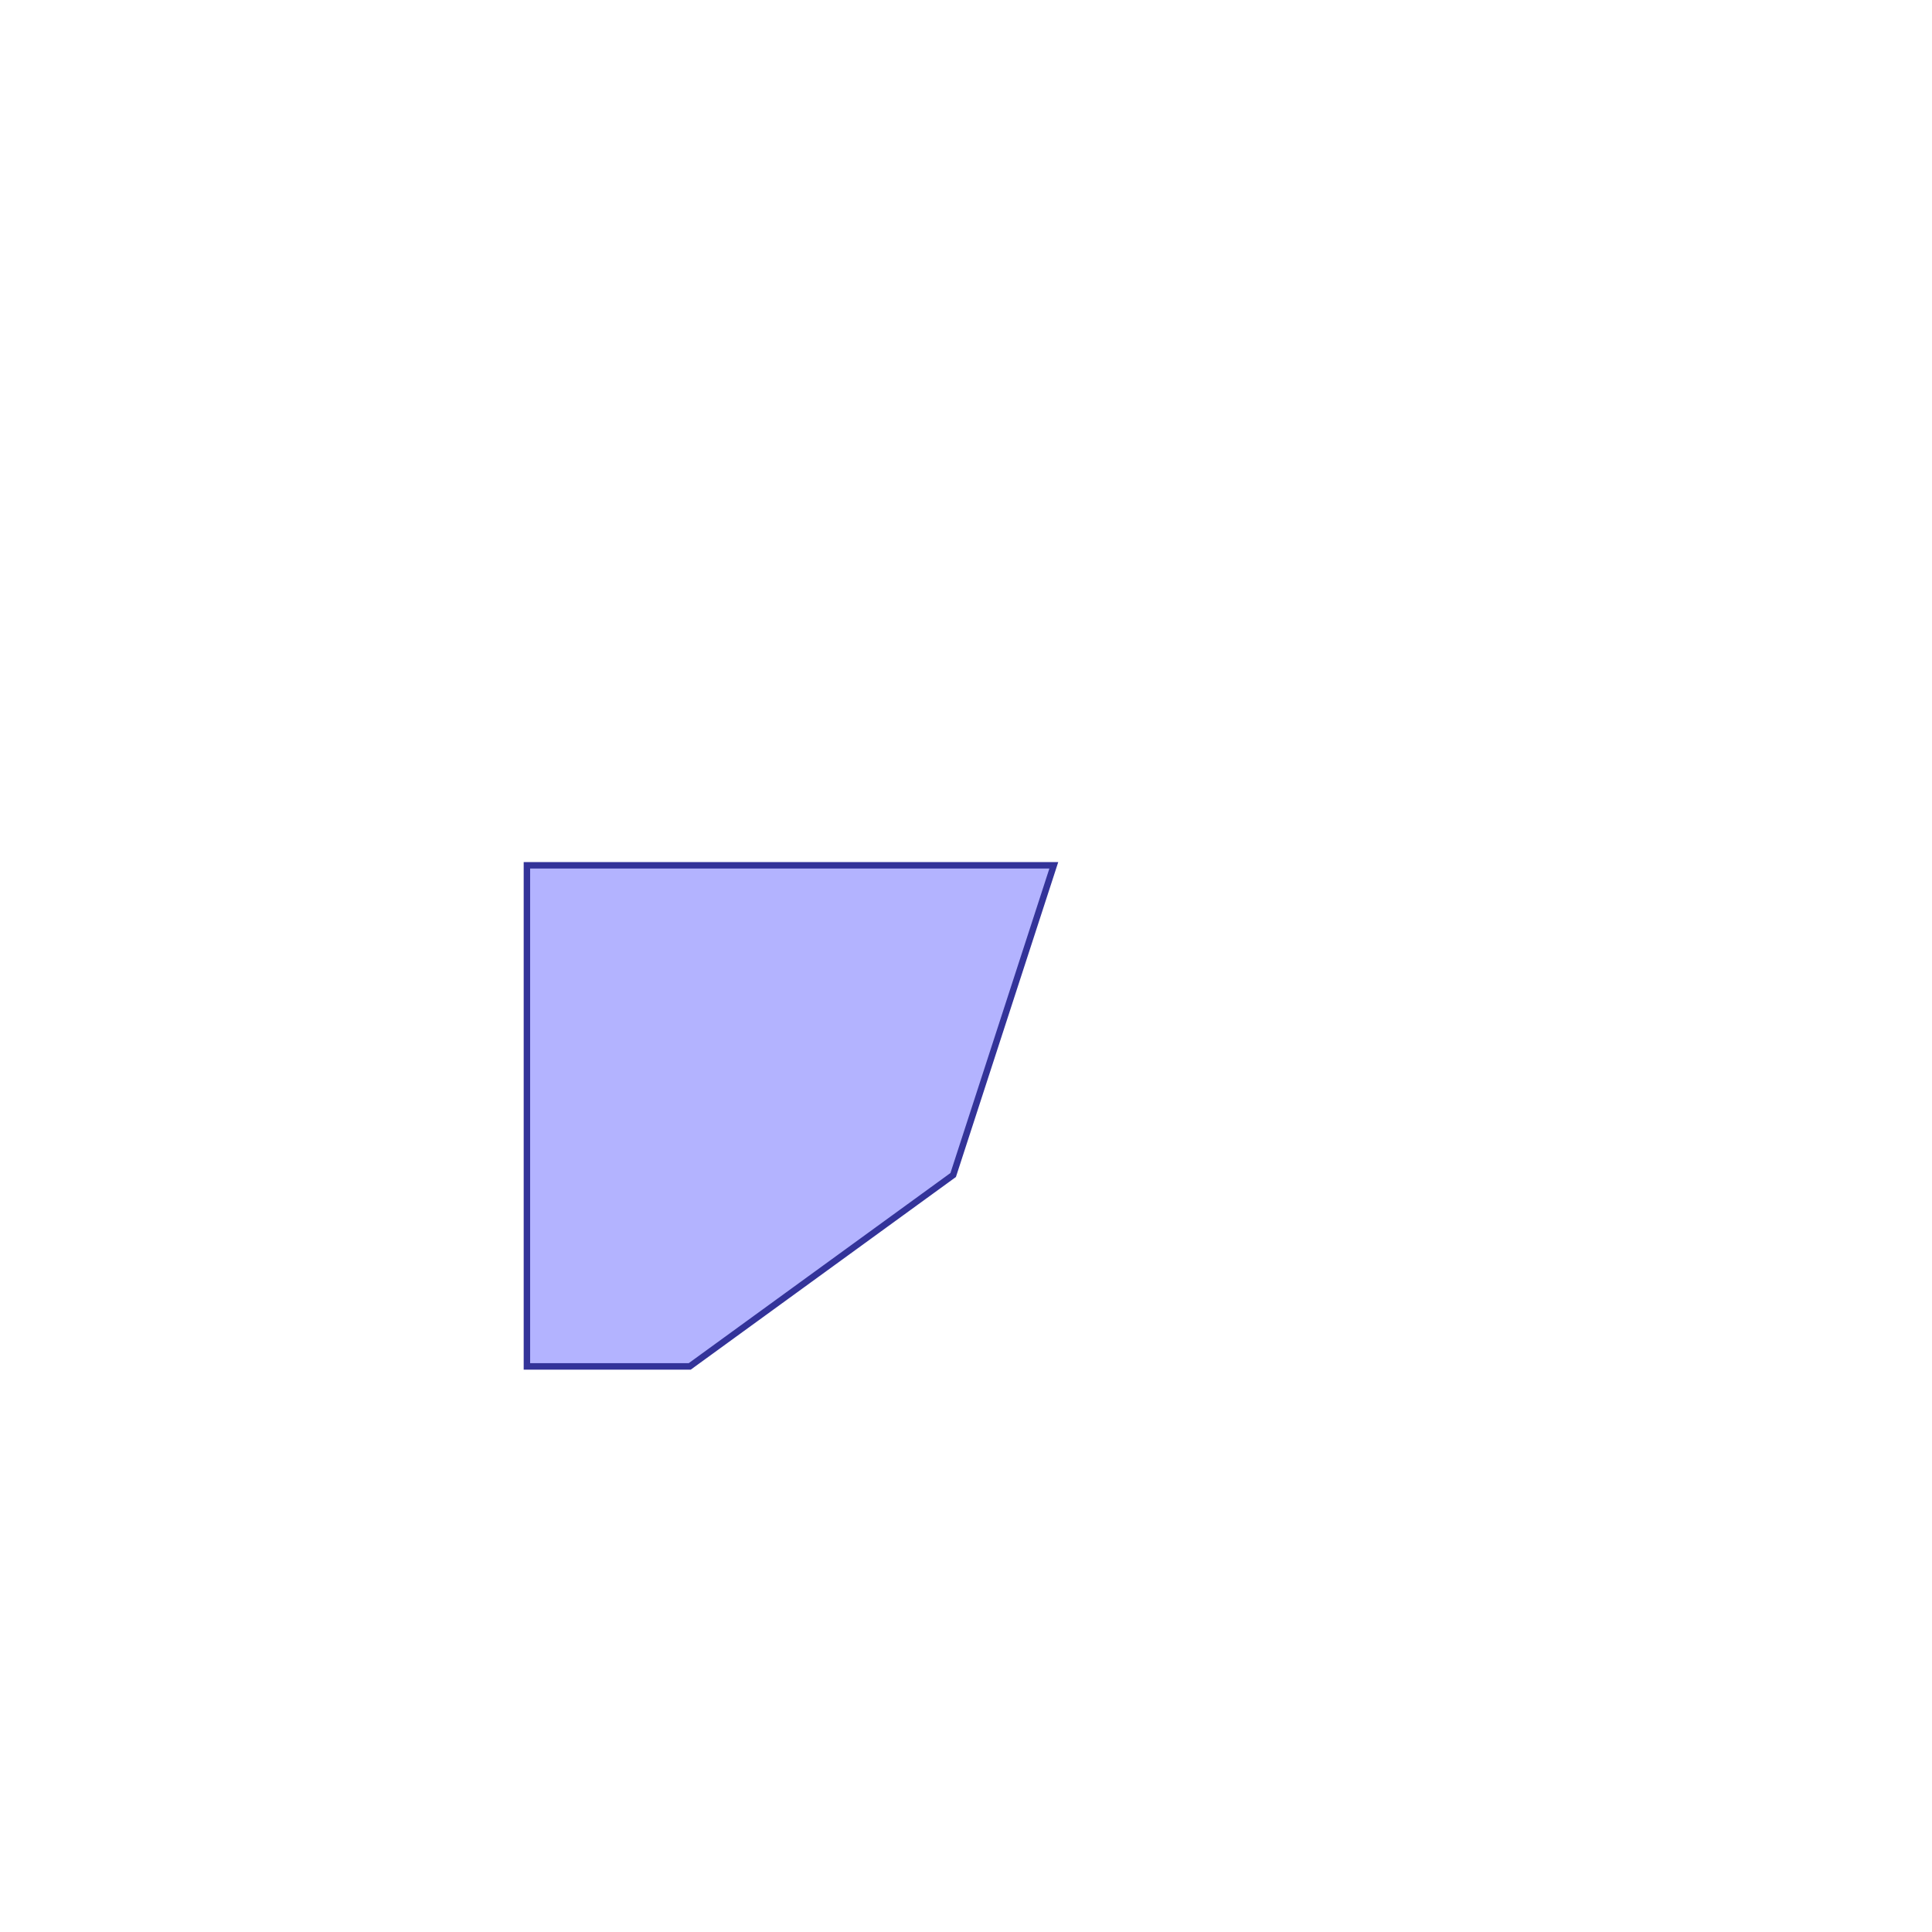 <?xml version="1.0" standalone="no"?>
<!DOCTYPE svg PUBLIC "-//W3C//DTD SVG 1.1//EN"
"http://www.w3.org/Graphics/SVG/1.1/DTD/svg11.dtd">
<svg viewBox="0 0 300 300" version="1.1"
xmlns="http://www.w3.org/2000/svg"
xmlns:xlink="http://www.w3.org/1999/xlink">
<g fill-rule="evenodd"><path d="M 81.818,212.176 L 81.818,134.362 L 163.636,134.362 L 148.01,182.453 L 107.101,212.176 L 81.818,212.176 z " style="fill-opacity:0.3;fill:rgb(0,0,255);stroke:rgb(51,51,153);stroke-width:1"/></g>
</svg>
